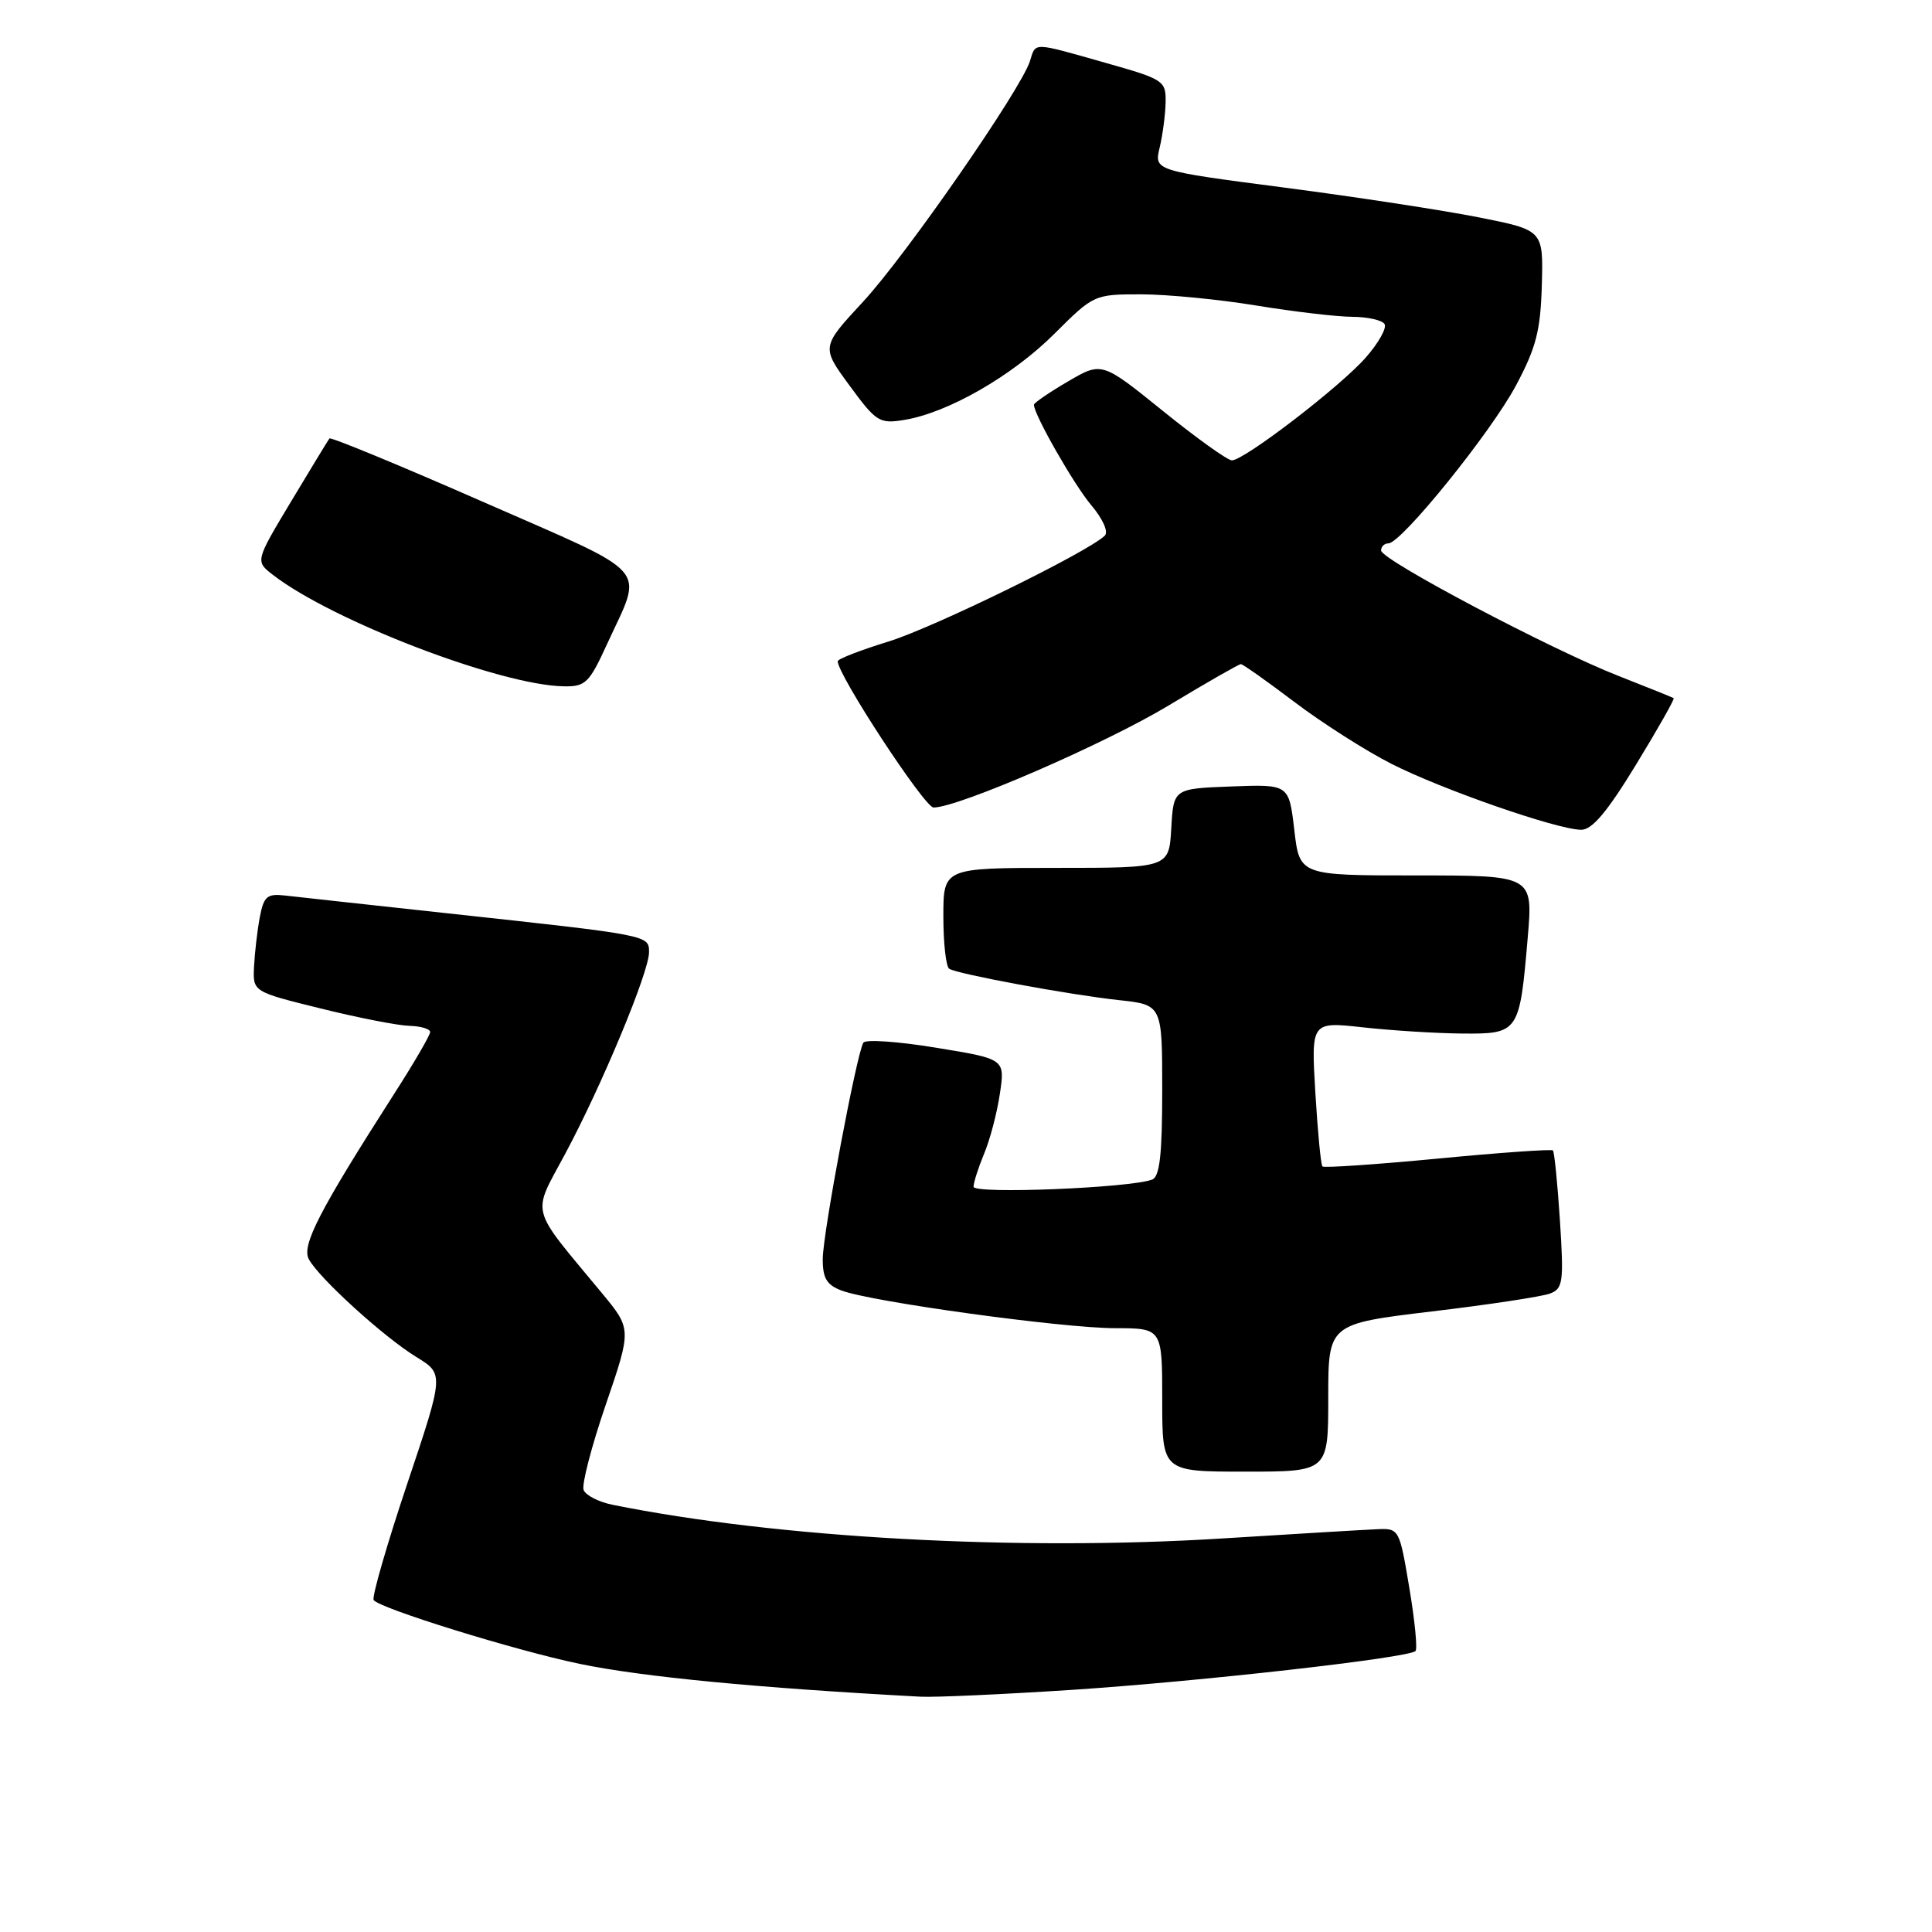<?xml version="1.0" encoding="UTF-8" standalone="no"?>
<!DOCTYPE svg PUBLIC "-//W3C//DTD SVG 1.1//EN" "http://www.w3.org/Graphics/SVG/1.1/DTD/svg11.dtd" >
<svg xmlns="http://www.w3.org/2000/svg" xmlns:xlink="http://www.w3.org/1999/xlink" version="1.1" viewBox="0 0 256 256">
 <g >
 <path fill="currentColor"
d=" M 141.97 223.92 C 158.91 222.81 186.66 219.68 187.56 218.77 C 187.84 218.49 187.47 214.72 186.74 210.38 C 185.43 202.57 185.39 202.50 182.46 202.63 C 180.83 202.70 171.62 203.25 162.00 203.85 C 134.87 205.55 102.95 203.79 81.16 199.39 C 79.33 199.02 77.61 198.14 77.33 197.43 C 77.06 196.72 78.38 191.63 80.27 186.12 C 83.70 176.10 83.70 176.10 79.72 171.30 C 70.04 159.61 70.45 161.19 74.90 152.87 C 79.75 143.82 86.00 128.80 86.00 126.18 C 86.00 123.91 86.12 123.93 59.50 121.04 C 49.05 119.90 39.27 118.84 37.76 118.66 C 35.38 118.39 34.95 118.77 34.42 121.56 C 34.09 123.33 33.75 126.27 33.66 128.10 C 33.50 131.41 33.50 131.41 42.50 133.63 C 47.45 134.86 52.74 135.89 54.25 135.93 C 55.76 135.97 57.00 136.34 57.00 136.75 C 57.00 137.16 54.84 140.88 52.19 145.00 C 42.31 160.43 39.94 165.02 40.92 166.85 C 42.25 169.34 50.86 177.17 55.17 179.81 C 58.84 182.06 58.84 182.06 53.94 196.67 C 51.25 204.70 49.26 211.61 49.51 212.01 C 50.17 213.08 68.27 218.70 76.81 220.47 C 85.06 222.19 100.35 223.66 121.97 224.82 C 123.88 224.92 132.88 224.51 141.97 223.92 Z  M 176.00 185.21 C 176.00 175.42 176.00 175.42 189.75 173.77 C 197.32 172.87 204.35 171.80 205.39 171.40 C 207.11 170.75 207.22 169.87 206.70 161.73 C 206.38 156.81 205.96 152.63 205.77 152.44 C 205.58 152.25 198.71 152.73 190.52 153.52 C 182.32 154.30 175.44 154.77 175.23 154.56 C 175.02 154.35 174.60 149.95 174.29 144.78 C 173.73 135.37 173.73 135.37 180.61 136.13 C 184.40 136.55 190.32 136.92 193.77 136.95 C 201.24 137.01 201.36 136.83 202.43 124.25 C 203.14 116.00 203.14 116.00 187.67 116.00 C 172.20 116.00 172.20 116.00 171.50 109.96 C 170.79 103.92 170.79 103.92 163.15 104.21 C 155.50 104.50 155.50 104.50 155.20 109.75 C 154.90 115.00 154.90 115.00 139.95 115.00 C 125.00 115.00 125.00 115.00 125.00 121.44 C 125.00 124.98 125.35 128.10 125.78 128.37 C 126.94 129.08 141.62 131.80 148.25 132.52 C 154.00 133.14 154.00 133.14 154.00 144.46 C 154.00 152.98 153.67 155.91 152.67 156.30 C 149.77 157.41 129.00 158.25 129.00 157.25 C 129.00 156.70 129.63 154.73 130.40 152.87 C 131.18 151.02 132.12 147.44 132.49 144.91 C 133.18 140.32 133.18 140.32 124.05 138.83 C 119.02 138.00 114.68 137.70 114.40 138.16 C 113.51 139.60 109.05 163.35 109.02 166.77 C 109.00 169.36 109.53 170.25 111.50 171.00 C 115.42 172.49 140.81 175.99 147.75 175.99 C 154.00 176.00 154.00 176.00 154.00 185.50 C 154.00 195.00 154.00 195.00 165.00 195.00 C 176.00 195.00 176.00 195.00 176.00 185.21 Z  M 216.77 101.34 C 219.67 96.59 221.92 92.62 221.77 92.51 C 221.62 92.41 218.35 91.09 214.50 89.58 C 205.50 86.06 183.00 74.18 183.00 72.94 C 183.00 72.42 183.44 72.00 183.97 72.00 C 185.68 72.00 197.58 57.27 200.89 51.05 C 203.55 46.06 204.13 43.80 204.30 37.77 C 204.50 30.50 204.50 30.50 196.00 28.81 C 191.32 27.88 179.72 26.10 170.21 24.86 C 152.93 22.61 152.93 22.61 153.66 19.56 C 154.06 17.87 154.42 15.17 154.45 13.55 C 154.50 10.70 154.21 10.51 146.50 8.33 C 136.69 5.55 137.27 5.56 136.47 8.11 C 135.26 11.89 120.04 33.85 114.36 39.98 C 108.81 45.97 108.81 45.97 112.57 51.09 C 116.10 55.91 116.53 56.18 119.83 55.64 C 125.59 54.70 134.09 49.83 139.69 44.25 C 144.92 39.03 145.00 39.00 151.23 39.00 C 154.68 39.01 161.55 39.67 166.50 40.49 C 171.45 41.30 177.16 41.97 179.19 41.98 C 181.22 41.99 183.14 42.42 183.46 42.94 C 183.78 43.46 182.66 45.46 180.96 47.39 C 177.58 51.24 164.86 61.00 163.23 61.00 C 162.66 61.00 158.55 58.06 154.10 54.46 C 146.00 47.92 146.00 47.92 141.50 50.55 C 139.02 52.00 137.00 53.39 137.00 53.63 C 137.00 54.93 142.27 64.17 144.58 66.92 C 146.14 68.76 146.90 70.48 146.39 70.98 C 144.10 73.18 123.76 83.14 117.75 85.00 C 114.04 86.14 111.00 87.32 111.00 87.62 C 111.00 89.43 122.51 107.00 123.70 107.00 C 126.98 107.00 146.47 98.54 154.90 93.45 C 159.88 90.45 164.16 88.00 164.42 88.00 C 164.68 88.00 167.89 90.27 171.55 93.04 C 175.21 95.81 180.97 99.48 184.35 101.20 C 191.03 104.60 206.28 109.91 209.50 109.95 C 210.95 109.97 212.94 107.62 216.77 101.34 Z  M 80.45 85.32 C 85.26 74.82 86.68 76.45 64.05 66.52 C 53.00 61.67 43.82 57.88 43.65 58.10 C 43.48 58.32 41.20 62.07 38.58 66.43 C 33.82 74.36 33.82 74.36 36.16 76.17 C 44.01 82.25 66.29 90.80 74.68 90.94 C 77.58 91.00 78.07 90.52 80.45 85.32 Z "/>
</g>
</svg>